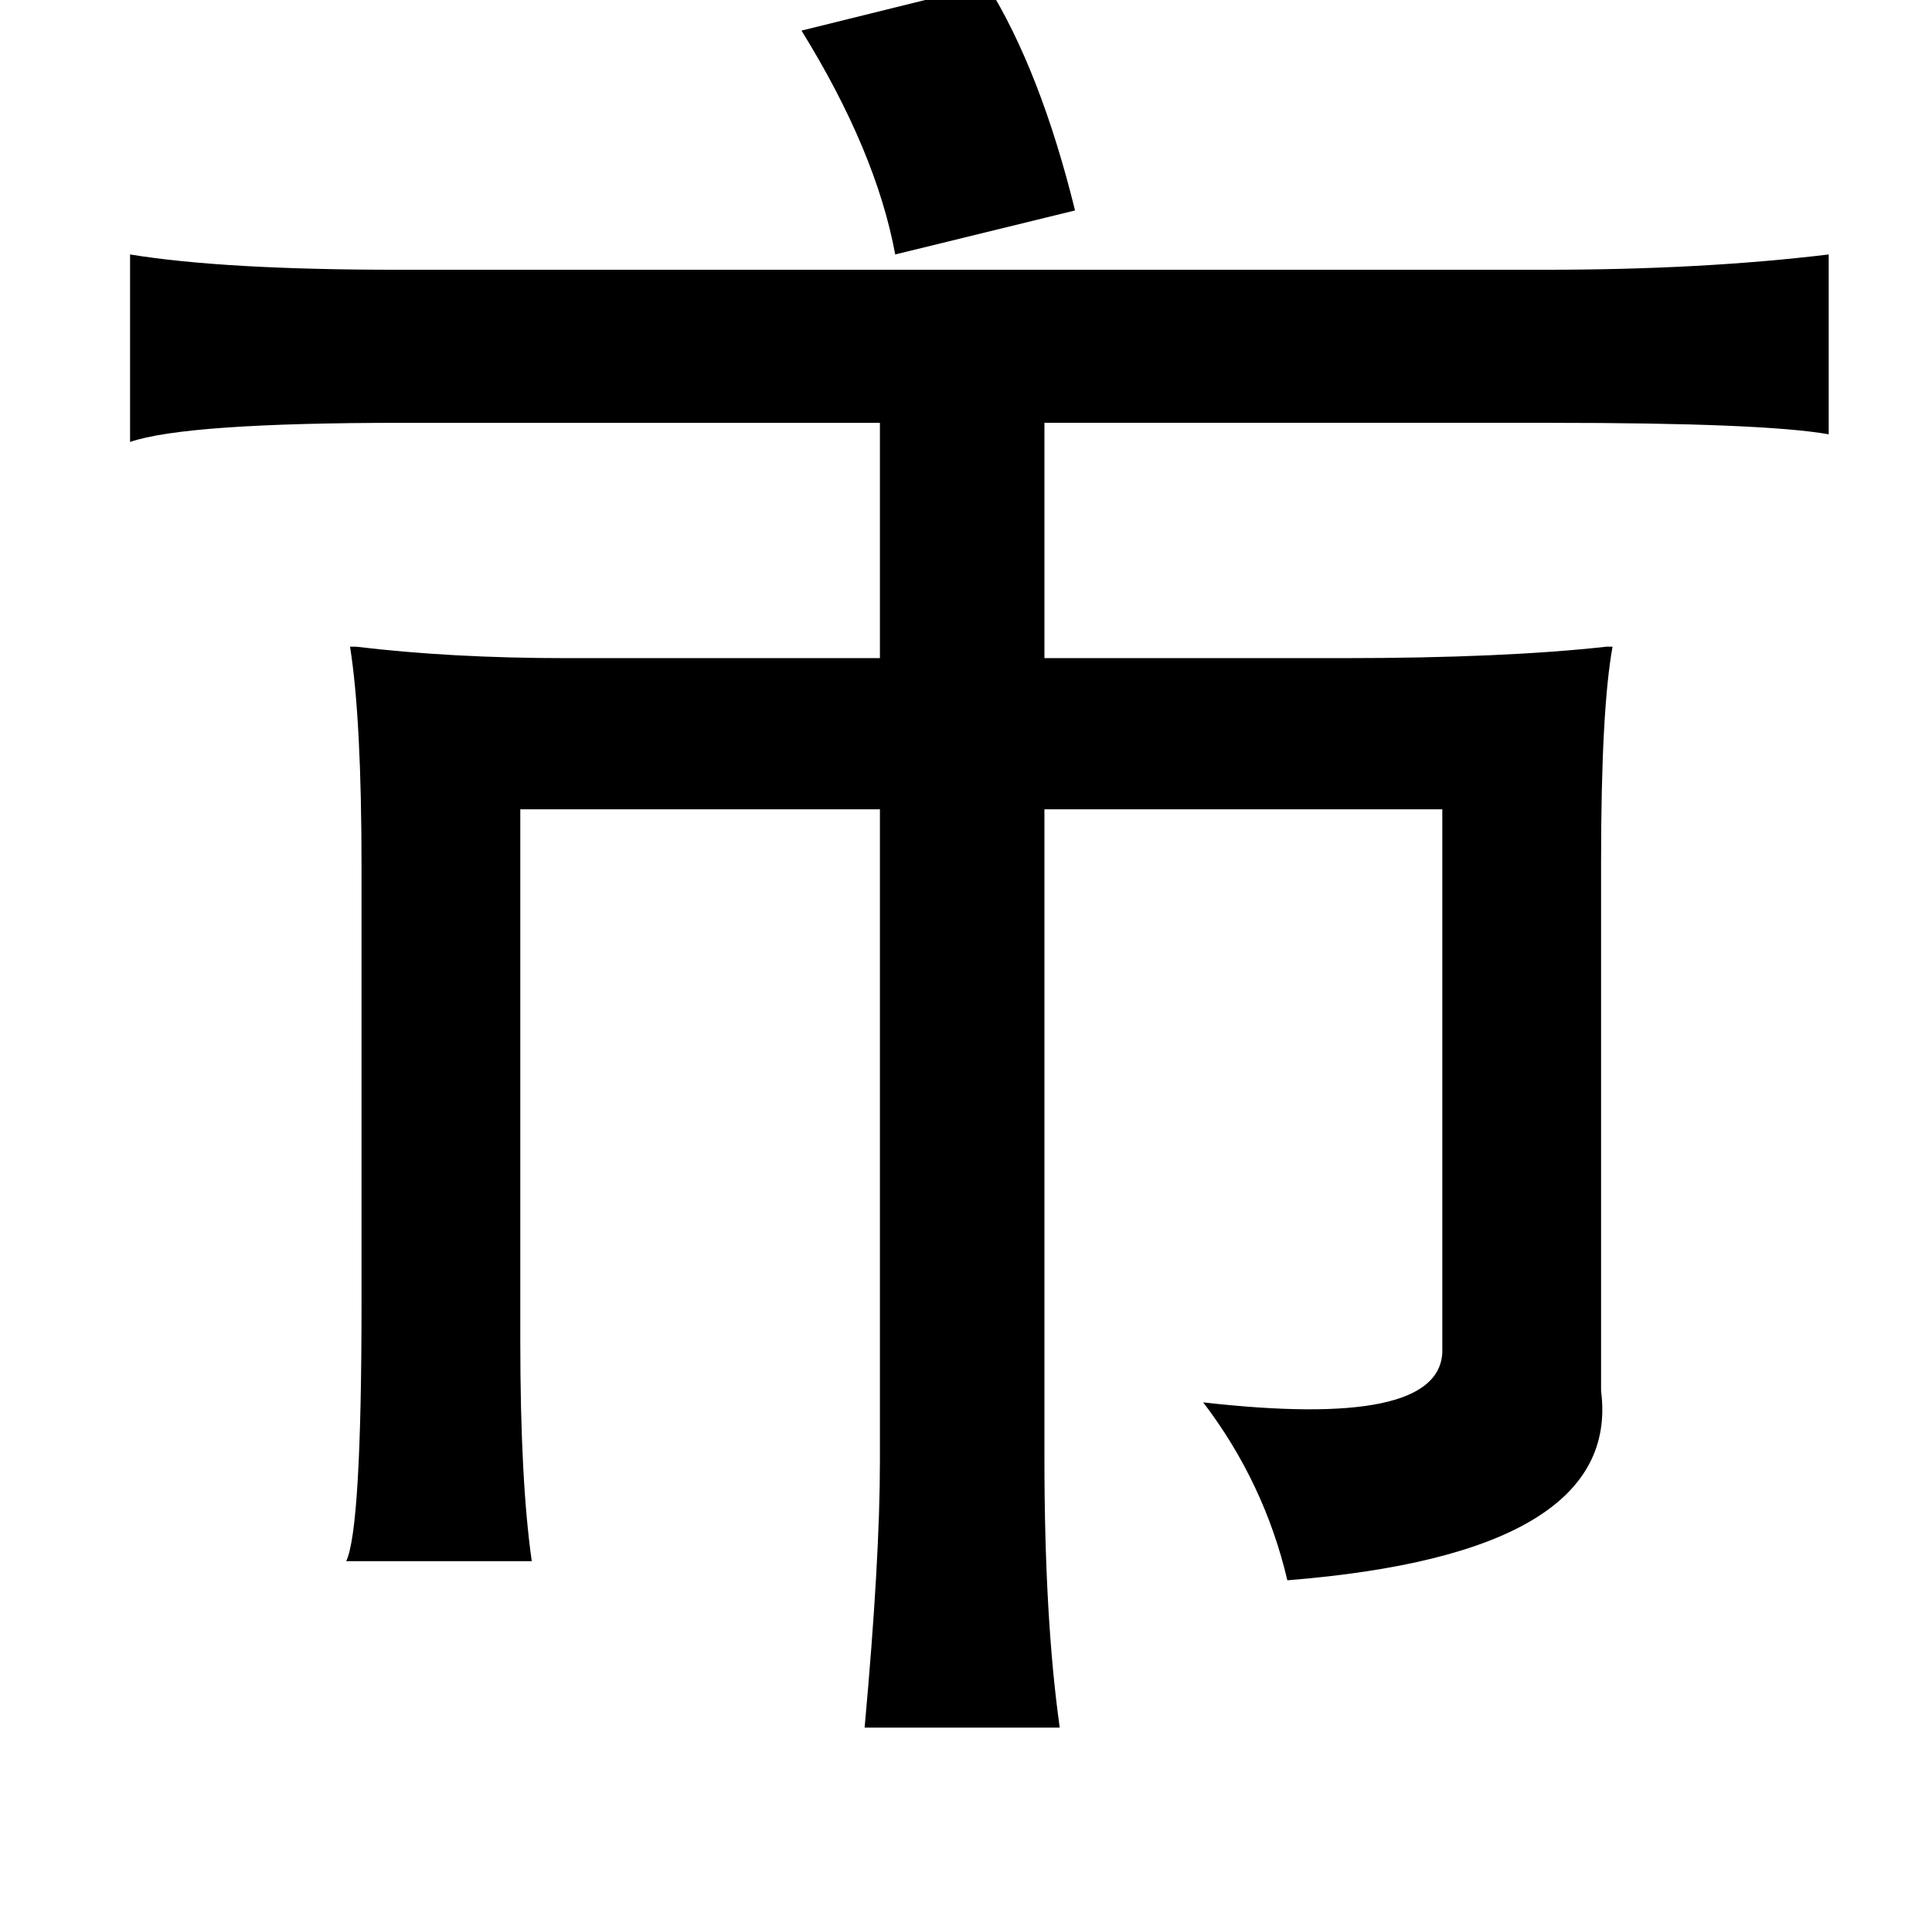 <?xml version="1.0" standalone="no"?>
<!DOCTYPE svg PUBLIC "-//W3C//DTD SVG 1.1//EN" "http://www.w3.org/Graphics/SVG/1.1/DTD/svg11.dtd" >
<svg xmlns="http://www.w3.org/2000/svg" xmlns:xlink="http://www.w3.org/1999/xlink" version="1.1" viewBox="-10 0 1010 1000">
   <path fill="currentColor"
d="M506 -8q28 45 46 118l-94 23q-10 -54 -49 -117zM798 141q82 0 148 -8v94q-34 -6 -146 -6h-264v123h156q84 0 138 -6h3q-6 33 -6 113v276q11 85 -164 99q-12 -51 -44 -93q123 14 125 -26v-284h-208v339q0 84 8 141h-102q8 -88 8 -139v-341h-188v278q0 73 6 115h-97
q8 -17 8 -135v-228q0 -77 -6 -115h3q50 6 110 6h164v-123h-250q-113 0 -142 10v-98q49 8 140 8h600z" />
</svg>
